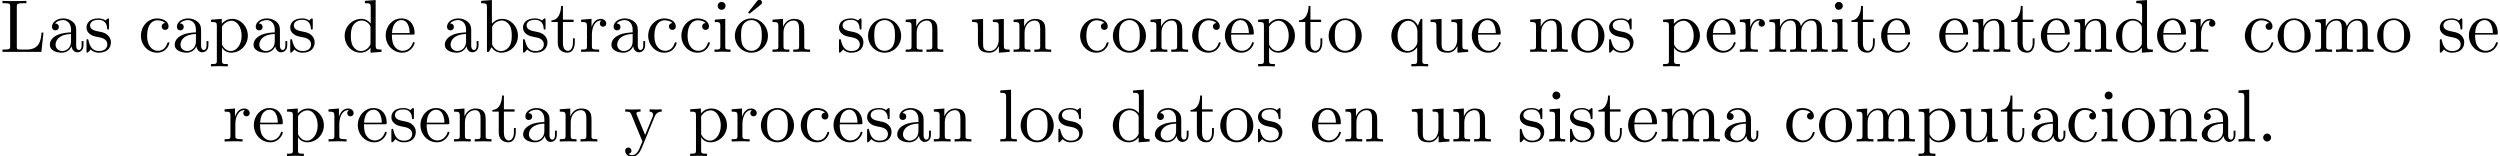 <?xml version='1.0' encoding='UTF-8'?>
<!-- This file was generated by dvisvgm 3.0.3 -->
<svg version='1.1' xmlns='http://www.w3.org/2000/svg' xmlns:xlink='http://www.w3.org/1999/xlink' width='333.473pt' height='20.811pt' viewBox='5.119 -18.874 333.473 20.811'>
<defs>
<path id='g0-19' d='M3.736-6.296C3.826-6.366 3.905-6.476 3.905-6.595C3.905-6.775 3.726-6.954 3.547-6.954C3.397-6.954 3.288-6.844 3.248-6.785L2.052-5.26L2.222-5.081L3.736-6.296Z'/>
<path id='g0-46' d='M1.913-.528C1.913-.817 1.674-1.056 1.385-1.056S.857-.817 .857-.528S1.096 0 1.385 0S1.913-.239 1.913-.528Z'/>
<path id='g0-76' d='M5.798-2.57H5.549C5.44-1.554 5.3-.309 3.547-.309H2.73C2.262-.309 2.242-.379 2.242-.707V-6.017C2.242-6.356 2.242-6.496 3.188-6.496H3.517V-6.804C3.158-6.775 2.252-6.775 1.843-6.775C1.455-6.775 .677-6.775 .329-6.804V-6.496H.568C1.335-6.496 1.355-6.386 1.355-6.027V-.777C1.355-.418 1.335-.309 .568-.309H.329V0H5.519L5.798-2.57Z'/>
<path id='g0-97' d='M3.318-.757C3.357-.359 3.626 .06 4.095 .06C4.304 .06 4.912-.08 4.912-.887V-1.445H4.663V-.887C4.663-.309 4.413-.249 4.304-.249C3.975-.249 3.935-.697 3.935-.747V-2.74C3.935-3.158 3.935-3.547 3.577-3.915C3.188-4.304 2.69-4.463 2.212-4.463C1.395-4.463 .707-3.995 .707-3.337C.707-3.039 .907-2.869 1.166-2.869C1.445-2.869 1.624-3.068 1.624-3.328C1.624-3.447 1.574-3.776 1.116-3.786C1.385-4.134 1.873-4.244 2.192-4.244C2.68-4.244 3.248-3.856 3.248-2.969V-2.6C2.74-2.57 2.042-2.54 1.415-2.242C.667-1.903 .418-1.385 .418-.946C.418-.139 1.385 .11 2.012 .11C2.67 .11 3.128-.289 3.318-.757ZM3.248-2.391V-1.395C3.248-.448 2.531-.11 2.082-.11C1.594-.11 1.186-.458 1.186-.956C1.186-1.504 1.604-2.331 3.248-2.391Z'/>
<path id='g0-98' d='M1.714-3.756V-6.914L.279-6.804V-6.496C.976-6.496 1.056-6.426 1.056-5.938V0H1.305C1.315-.01 1.395-.149 1.664-.618C1.813-.389 2.232 .11 2.969 .11C4.154 .11 5.191-.867 5.191-2.152C5.191-3.417 4.214-4.403 3.078-4.403C2.301-4.403 1.873-3.935 1.714-3.756ZM1.743-1.136V-3.188C1.743-3.377 1.743-3.387 1.853-3.547C2.242-4.105 2.79-4.184 3.029-4.184C3.477-4.184 3.836-3.925 4.075-3.547C4.334-3.138 4.364-2.57 4.364-2.162C4.364-1.793 4.344-1.196 4.055-.747C3.846-.438 3.467-.11 2.929-.11C2.481-.11 2.122-.349 1.883-.717C1.743-.927 1.743-.956 1.743-1.136Z'/>
<path id='g0-99' d='M1.166-2.172C1.166-3.796 1.983-4.214 2.511-4.214C2.6-4.214 3.228-4.204 3.577-3.846C3.168-3.816 3.108-3.517 3.108-3.387C3.108-3.128 3.288-2.929 3.567-2.929C3.826-2.929 4.025-3.098 4.025-3.397C4.025-4.075 3.268-4.463 2.501-4.463C1.255-4.463 .339-3.387 .339-2.152C.339-.877 1.325 .11 2.481 .11C3.816 .11 4.134-1.086 4.134-1.186S4.035-1.285 4.005-1.285C3.915-1.285 3.895-1.245 3.875-1.186C3.587-.259 2.939-.139 2.57-.139C2.042-.139 1.166-.568 1.166-2.172Z'/>
<path id='g0-100' d='M3.786-.548V.11L5.25 0V-.309C4.553-.309 4.473-.379 4.473-.867V-6.914L3.039-6.804V-6.496C3.736-6.496 3.816-6.426 3.816-5.938V-3.786C3.527-4.144 3.098-4.403 2.56-4.403C1.385-4.403 .339-3.427 .339-2.142C.339-.877 1.315 .11 2.451 .11C3.088 .11 3.537-.229 3.786-.548ZM3.786-3.218V-1.176C3.786-.996 3.786-.976 3.676-.807C3.377-.329 2.929-.11 2.501-.11C2.052-.11 1.694-.369 1.455-.747C1.196-1.156 1.166-1.724 1.166-2.132C1.166-2.501 1.186-3.098 1.474-3.547C1.684-3.856 2.062-4.184 2.6-4.184C2.949-4.184 3.367-4.035 3.676-3.587C3.786-3.417 3.786-3.397 3.786-3.218Z'/>
<path id='g0-101' d='M1.116-2.511C1.176-3.995 2.012-4.244 2.351-4.244C3.377-4.244 3.477-2.899 3.477-2.511H1.116ZM1.106-2.301H3.885C4.105-2.301 4.134-2.301 4.134-2.511C4.134-3.497 3.597-4.463 2.351-4.463C1.196-4.463 .279-3.437 .279-2.192C.279-.857 1.325 .11 2.471 .11C3.686 .11 4.134-.996 4.134-1.186C4.134-1.285 4.055-1.305 4.005-1.305C3.915-1.305 3.895-1.245 3.875-1.166C3.527-.139 2.63-.139 2.531-.139C2.032-.139 1.634-.438 1.405-.807C1.106-1.285 1.106-1.943 1.106-2.301Z'/>
<path id='g0-105' d='M1.763-4.403L.369-4.294V-3.985C1.016-3.985 1.106-3.925 1.106-3.437V-.757C1.106-.309 .996-.309 .329-.309V0C.648-.01 1.186-.03 1.425-.03C1.773-.03 2.122-.01 2.461 0V-.309C1.803-.309 1.763-.359 1.763-.747V-4.403ZM1.803-6.137C1.803-6.456 1.554-6.665 1.275-6.665C.966-6.665 .747-6.396 .747-6.137C.747-5.868 .966-5.609 1.275-5.609C1.554-5.609 1.803-5.818 1.803-6.137Z'/>
<path id='g0-108' d='M1.763-6.914L.329-6.804V-6.496C1.026-6.496 1.106-6.426 1.106-5.938V-.757C1.106-.309 .996-.309 .329-.309V0C.658-.01 1.186-.03 1.435-.03S2.172-.01 2.54 0V-.309C1.873-.309 1.763-.309 1.763-.757V-6.914Z'/>
<path id='g0-109' d='M1.096-3.427V-.757C1.096-.309 .986-.309 .319-.309V0C.667-.01 1.176-.03 1.445-.03C1.704-.03 2.222-.01 2.56 0V-.309C1.893-.309 1.783-.309 1.783-.757V-2.59C1.783-3.626 2.491-4.184 3.128-4.184C3.756-4.184 3.866-3.646 3.866-3.078V-.757C3.866-.309 3.756-.309 3.088-.309V0C3.437-.01 3.945-.03 4.214-.03C4.473-.03 4.991-.01 5.33 0V-.309C4.663-.309 4.553-.309 4.553-.757V-2.59C4.553-3.626 5.26-4.184 5.898-4.184C6.526-4.184 6.635-3.646 6.635-3.078V-.757C6.635-.309 6.526-.309 5.858-.309V0C6.207-.01 6.715-.03 6.984-.03C7.243-.03 7.761-.01 8.1 0V-.309C7.582-.309 7.333-.309 7.323-.608V-2.511C7.323-3.367 7.323-3.676 7.014-4.035C6.874-4.204 6.545-4.403 5.968-4.403C5.131-4.403 4.692-3.806 4.523-3.427C4.384-4.294 3.646-4.403 3.198-4.403C2.471-4.403 2.002-3.975 1.724-3.357V-4.403L.319-4.294V-3.985C1.016-3.985 1.096-3.915 1.096-3.427Z'/>
<path id='g0-110' d='M1.096-3.427V-.757C1.096-.309 .986-.309 .319-.309V0C.667-.01 1.176-.03 1.445-.03C1.704-.03 2.222-.01 2.56 0V-.309C1.893-.309 1.783-.309 1.783-.757V-2.59C1.783-3.626 2.491-4.184 3.128-4.184C3.756-4.184 3.866-3.646 3.866-3.078V-.757C3.866-.309 3.756-.309 3.088-.309V0C3.437-.01 3.945-.03 4.214-.03C4.473-.03 4.991-.01 5.33 0V-.309C4.812-.309 4.563-.309 4.553-.608V-2.511C4.553-3.367 4.553-3.676 4.244-4.035C4.105-4.204 3.776-4.403 3.198-4.403C2.471-4.403 2.002-3.975 1.724-3.357V-4.403L.319-4.294V-3.985C1.016-3.985 1.096-3.915 1.096-3.427Z'/>
<path id='g0-111' d='M4.692-2.132C4.692-3.407 3.696-4.463 2.491-4.463C1.245-4.463 .279-3.377 .279-2.132C.279-.847 1.315 .11 2.481 .11C3.686 .11 4.692-.867 4.692-2.132ZM2.491-.139C2.062-.139 1.624-.349 1.355-.807C1.106-1.245 1.106-1.853 1.106-2.212C1.106-2.6 1.106-3.138 1.345-3.577C1.614-4.035 2.082-4.244 2.481-4.244C2.919-4.244 3.347-4.025 3.606-3.597S3.866-2.59 3.866-2.212C3.866-1.853 3.866-1.315 3.646-.877C3.427-.428 2.989-.139 2.491-.139Z'/>
<path id='g0-112' d='M1.714-3.746V-4.403L.279-4.294V-3.985C.986-3.985 1.056-3.925 1.056-3.487V1.176C1.056 1.624 .946 1.624 .279 1.624V1.933C.618 1.923 1.136 1.903 1.395 1.903C1.664 1.903 2.172 1.923 2.521 1.933V1.624C1.853 1.624 1.743 1.624 1.743 1.176V-.498V-.588C1.793-.428 2.212 .11 2.969 .11C4.154 .11 5.191-.867 5.191-2.152C5.191-3.417 4.224-4.403 3.108-4.403C2.331-4.403 1.913-3.965 1.714-3.746ZM1.743-1.136V-3.357C2.032-3.866 2.521-4.154 3.029-4.154C3.756-4.154 4.364-3.278 4.364-2.152C4.364-.946 3.666-.11 2.929-.11C2.531-.11 2.152-.309 1.883-.717C1.743-.927 1.743-.936 1.743-1.136Z'/>
<path id='g0-113' d='M3.786-.608V1.176C3.786 1.624 3.676 1.624 3.009 1.624V1.933C3.347 1.923 3.866 1.903 4.125 1.903C4.394 1.903 4.902 1.923 5.25 1.933V1.624C4.583 1.624 4.473 1.624 4.473 1.176V-4.403H4.254L3.875-3.497C3.746-3.776 3.337-4.403 2.54-4.403C1.385-4.403 .339-3.437 .339-2.142C.339-.897 1.305 .11 2.461 .11C3.158 .11 3.567-.319 3.786-.608ZM3.816-2.76V-1.355C3.816-1.036 3.636-.757 3.417-.518C3.288-.379 2.969-.11 2.501-.11C1.773-.11 1.166-.996 1.166-2.142C1.166-3.328 1.863-4.154 2.6-4.154C3.397-4.154 3.816-3.288 3.816-2.76Z'/>
<path id='g0-114' d='M1.664-3.308V-4.403L.279-4.294V-3.985C.976-3.985 1.056-3.915 1.056-3.427V-.757C1.056-.309 .946-.309 .279-.309V0C.667-.01 1.136-.03 1.415-.03C1.813-.03 2.281-.03 2.68 0V-.309H2.471C1.733-.309 1.714-.418 1.714-.777V-2.311C1.714-3.298 2.132-4.184 2.889-4.184C2.959-4.184 2.979-4.184 2.999-4.174C2.969-4.164 2.77-4.045 2.77-3.786C2.77-3.507 2.979-3.357 3.198-3.357C3.377-3.357 3.626-3.477 3.626-3.796S3.318-4.403 2.889-4.403C2.162-4.403 1.803-3.736 1.664-3.308Z'/>
<path id='g0-115' d='M2.072-1.933C2.291-1.893 3.108-1.733 3.108-1.016C3.108-.508 2.76-.11 1.983-.11C1.146-.11 .787-.677 .598-1.524C.568-1.654 .558-1.694 .458-1.694C.329-1.694 .329-1.624 .329-1.445V-.13C.329 .04 .329 .11 .438 .11C.488 .11 .498 .1 .687-.09C.707-.11 .707-.13 .887-.319C1.325 .1 1.773 .11 1.983 .11C3.128 .11 3.587-.558 3.587-1.275C3.587-1.803 3.288-2.102 3.168-2.222C2.839-2.54 2.451-2.62 2.032-2.7C1.474-2.809 .807-2.939 .807-3.517C.807-3.866 1.066-4.274 1.923-4.274C3.019-4.274 3.068-3.377 3.088-3.068C3.098-2.979 3.188-2.979 3.208-2.979C3.337-2.979 3.337-3.029 3.337-3.218V-4.224C3.337-4.394 3.337-4.463 3.228-4.463C3.178-4.463 3.158-4.463 3.029-4.344C2.999-4.304 2.899-4.214 2.859-4.184C2.481-4.463 2.072-4.463 1.923-4.463C.707-4.463 .329-3.796 .329-3.238C.329-2.889 .488-2.61 .757-2.391C1.076-2.132 1.355-2.072 2.072-1.933Z'/>
<path id='g0-116' d='M1.724-3.985H3.148V-4.294H1.724V-6.127H1.474C1.465-5.31 1.166-4.244 .189-4.204V-3.985H1.036V-1.235C1.036-.01 1.963 .11 2.321 .11C3.029 .11 3.308-.598 3.308-1.235V-1.803H3.059V-1.255C3.059-.518 2.76-.139 2.391-.139C1.724-.139 1.724-1.046 1.724-1.215V-3.985Z'/>
<path id='g0-117' d='M3.895-.787V.11L5.33 0V-.309C4.633-.309 4.553-.379 4.553-.867V-4.403L3.088-4.294V-3.985C3.786-3.985 3.866-3.915 3.866-3.427V-1.654C3.866-.787 3.387-.11 2.66-.11C1.823-.11 1.783-.578 1.783-1.096V-4.403L.319-4.294V-3.985C1.096-3.985 1.096-3.955 1.096-3.068V-1.574C1.096-.797 1.096 .11 2.61 .11C3.168 .11 3.606-.169 3.895-.787Z'/>
<path id='g0-121' d='M4.134-3.347C4.394-3.975 4.902-3.985 5.061-3.985V-4.294C4.832-4.274 4.543-4.264 4.314-4.264C4.134-4.264 3.666-4.284 3.447-4.294V-3.985C3.756-3.975 3.915-3.806 3.915-3.557C3.915-3.457 3.905-3.437 3.856-3.318L2.849-.867L1.743-3.547C1.704-3.646 1.684-3.686 1.684-3.726C1.684-3.985 2.052-3.985 2.242-3.985V-4.294C1.983-4.284 1.325-4.264 1.156-4.264C.887-4.264 .488-4.274 .189-4.294V-3.985C.667-3.985 .857-3.985 .996-3.636L2.491 0C2.441 .13 2.301 .458 2.242 .588C2.022 1.136 1.743 1.823 1.106 1.823C1.056 1.823 .827 1.823 .638 1.644C.946 1.604 1.026 1.385 1.026 1.225C1.026 .966 .837 .807 .608 .807C.408 .807 .189 .936 .189 1.235C.189 1.684 .608 2.042 1.106 2.042C1.733 2.042 2.142 1.474 2.381 .907L4.134-3.347Z'/>
</defs>
<g id='page1'>
<use x='5.119' y='-11.955' xlink:href='#g0-76'/>
<use x='11.346' y='-11.955' xlink:href='#g0-97'/>
<use x='16.327' y='-11.955' xlink:href='#g0-115'/>
<use x='23.578' y='-11.955' xlink:href='#g0-99'/>
<use x='28.006' y='-11.955' xlink:href='#g0-97'/>
<use x='32.987' y='-11.955' xlink:href='#g0-112'/>
<use x='38.522' y='-11.955' xlink:href='#g0-97'/>
<use x='43.503' y='-11.955' xlink:href='#g0-115'/>
<use x='50.754' y='-11.955' xlink:href='#g0-100'/>
<use x='56.289' y='-11.955' xlink:href='#g0-101'/>
<use x='64.038' y='-11.955' xlink:href='#g0-97'/>
<use x='69.019' y='-11.955' xlink:href='#g0-98'/>
<use x='74.554' y='-11.955' xlink:href='#g0-115'/>
<use x='78.483' y='-11.955' xlink:href='#g0-116'/>
<use x='82.358' y='-11.955' xlink:href='#g0-114'/>
<use x='86.26' y='-11.955' xlink:href='#g0-97'/>
<use x='91.241' y='-11.955' xlink:href='#g0-99'/>
<use x='95.669' y='-11.955' xlink:href='#g0-99'/>
<use x='100.097' y='-11.955' xlink:href='#g0-105'/>
<use x='102.864' y='-11.955' xlink:href='#g0-19'/>
<use x='102.864' y='-11.955' xlink:href='#g0-111'/>
<use x='107.846' y='-11.955' xlink:href='#g0-110'/>
<use x='116.701' y='-11.955' xlink:href='#g0-115'/>
<use x='120.631' y='-11.955' xlink:href='#g0-111'/>
<use x='125.612' y='-11.955' xlink:href='#g0-110'/>
<use x='134.468' y='-11.955' xlink:href='#g0-117'/>
<use x='140.003' y='-11.955' xlink:href='#g0-110'/>
<use x='148.859' y='-11.955' xlink:href='#g0-99'/>
<use x='153.286' y='-11.955' xlink:href='#g0-111'/>
<use x='158.268' y='-11.955' xlink:href='#g0-110'/>
<use x='163.803' y='-11.955' xlink:href='#g0-99'/>
<use x='168.23' y='-11.955' xlink:href='#g0-101'/>
<use x='172.658' y='-11.955' xlink:href='#g0-112'/>
<use x='178.193' y='-11.955' xlink:href='#g0-116'/>
<use x='182.067' y='-11.955' xlink:href='#g0-111'/>
<use x='190.37' y='-11.955' xlink:href='#g0-113'/>
<use x='195.628' y='-11.955' xlink:href='#g0-117'/>
<use x='201.163' y='-11.955' xlink:href='#g0-101'/>
<use x='208.911' y='-11.955' xlink:href='#g0-110'/>
<use x='214.446' y='-11.955' xlink:href='#g0-111'/>
<use x='219.427' y='-11.955' xlink:href='#g0-115'/>
<use x='226.678' y='-11.955' xlink:href='#g0-112'/>
<use x='232.49' y='-11.955' xlink:href='#g0-101'/>
<use x='236.917' y='-11.955' xlink:href='#g0-114'/>
<use x='240.82' y='-11.955' xlink:href='#g0-109'/>
<use x='249.122' y='-11.955' xlink:href='#g0-105'/>
<use x='251.889' y='-11.955' xlink:href='#g0-116'/>
<use x='255.764' y='-11.955' xlink:href='#g0-101'/>
<use x='263.512' y='-11.955' xlink:href='#g0-101'/>
<use x='267.94' y='-11.955' xlink:href='#g0-110'/>
<use x='273.198' y='-11.955' xlink:href='#g0-116'/>
<use x='277.073' y='-11.955' xlink:href='#g0-101'/>
<use x='281.5' y='-11.955' xlink:href='#g0-110'/>
<use x='287.035' y='-11.955' xlink:href='#g0-100'/>
<use x='292.57' y='-11.955' xlink:href='#g0-101'/>
<use x='296.998' y='-11.955' xlink:href='#g0-114'/>
<use x='304.221' y='-11.955' xlink:href='#g0-99'/>
<use x='308.649' y='-11.955' xlink:href='#g0-111'/>
<use x='313.63' y='-11.955' xlink:href='#g0-109'/>
<use x='321.932' y='-11.955' xlink:href='#g0-111'/>
<use x='330.234' y='-11.955' xlink:href='#g0-115'/>
<use x='334.164' y='-11.955' xlink:href='#g0-101'/>
<use x='34.8' y='0' xlink:href='#g0-114'/>
<use x='38.702' y='0' xlink:href='#g0-101'/>
<use x='43.13' y='0' xlink:href='#g0-112'/>
<use x='48.665' y='0' xlink:href='#g0-114'/>
<use x='52.567' y='0' xlink:href='#g0-101'/>
<use x='56.994' y='0' xlink:href='#g0-115'/>
<use x='60.924' y='0' xlink:href='#g0-101'/>
<use x='65.352' y='0' xlink:href='#g0-110'/>
<use x='70.61' y='0' xlink:href='#g0-116'/>
<use x='74.484' y='0' xlink:href='#g0-97'/>
<use x='79.466' y='0' xlink:href='#g0-110'/>
<use x='88.321' y='0' xlink:href='#g0-121'/>
<use x='96.9' y='0' xlink:href='#g0-112'/>
<use x='102.435' y='0' xlink:href='#g0-114'/>
<use x='106.337' y='0' xlink:href='#g0-111'/>
<use x='111.595' y='0' xlink:href='#g0-99'/>
<use x='116.023' y='0' xlink:href='#g0-101'/>
<use x='120.451' y='0' xlink:href='#g0-115'/>
<use x='124.381' y='0' xlink:href='#g0-97'/>
<use x='129.362' y='0' xlink:href='#g0-110'/>
<use x='138.218' y='0' xlink:href='#g0-108'/>
<use x='140.985' y='0' xlink:href='#g0-111'/>
<use x='145.967' y='0' xlink:href='#g0-115'/>
<use x='153.217' y='0' xlink:href='#g0-100'/>
<use x='158.752' y='0' xlink:href='#g0-97'/>
<use x='163.733' y='0' xlink:href='#g0-116'/>
<use x='167.608' y='0' xlink:href='#g0-111'/>
<use x='172.589' y='0' xlink:href='#g0-115'/>
<use x='179.84' y='0' xlink:href='#g0-101'/>
<use x='184.268' y='0' xlink:href='#g0-110'/>
<use x='193.123' y='0' xlink:href='#g0-117'/>
<use x='198.658' y='0' xlink:href='#g0-110'/>
<use x='207.514' y='0' xlink:href='#g0-115'/>
<use x='211.443' y='0' xlink:href='#g0-105'/>
<use x='214.211' y='0' xlink:href='#g0-115'/>
<use x='218.141' y='0' xlink:href='#g0-116'/>
<use x='222.015' y='0' xlink:href='#g0-101'/>
<use x='226.443' y='0' xlink:href='#g0-109'/>
<use x='234.745' y='0' xlink:href='#g0-97'/>
<use x='243.047' y='0' xlink:href='#g0-99'/>
<use x='247.475' y='0' xlink:href='#g0-111'/>
<use x='252.456' y='0' xlink:href='#g0-109'/>
<use x='260.759' y='0' xlink:href='#g0-112'/>
<use x='266.293' y='0' xlink:href='#g0-117'/>
<use x='271.828' y='0' xlink:href='#g0-116'/>
<use x='275.703' y='0' xlink:href='#g0-97'/>
<use x='280.684' y='0' xlink:href='#g0-99'/>
<use x='285.112' y='0' xlink:href='#g0-105'/>
<use x='287.879' y='0' xlink:href='#g0-111'/>
<use x='292.861' y='0' xlink:href='#g0-110'/>
<use x='298.395' y='0' xlink:href='#g0-97'/>
<use x='303.377' y='0' xlink:href='#g0-108'/>
<use x='306.144' y='0' xlink:href='#g0-46'/>
</g>
</svg>